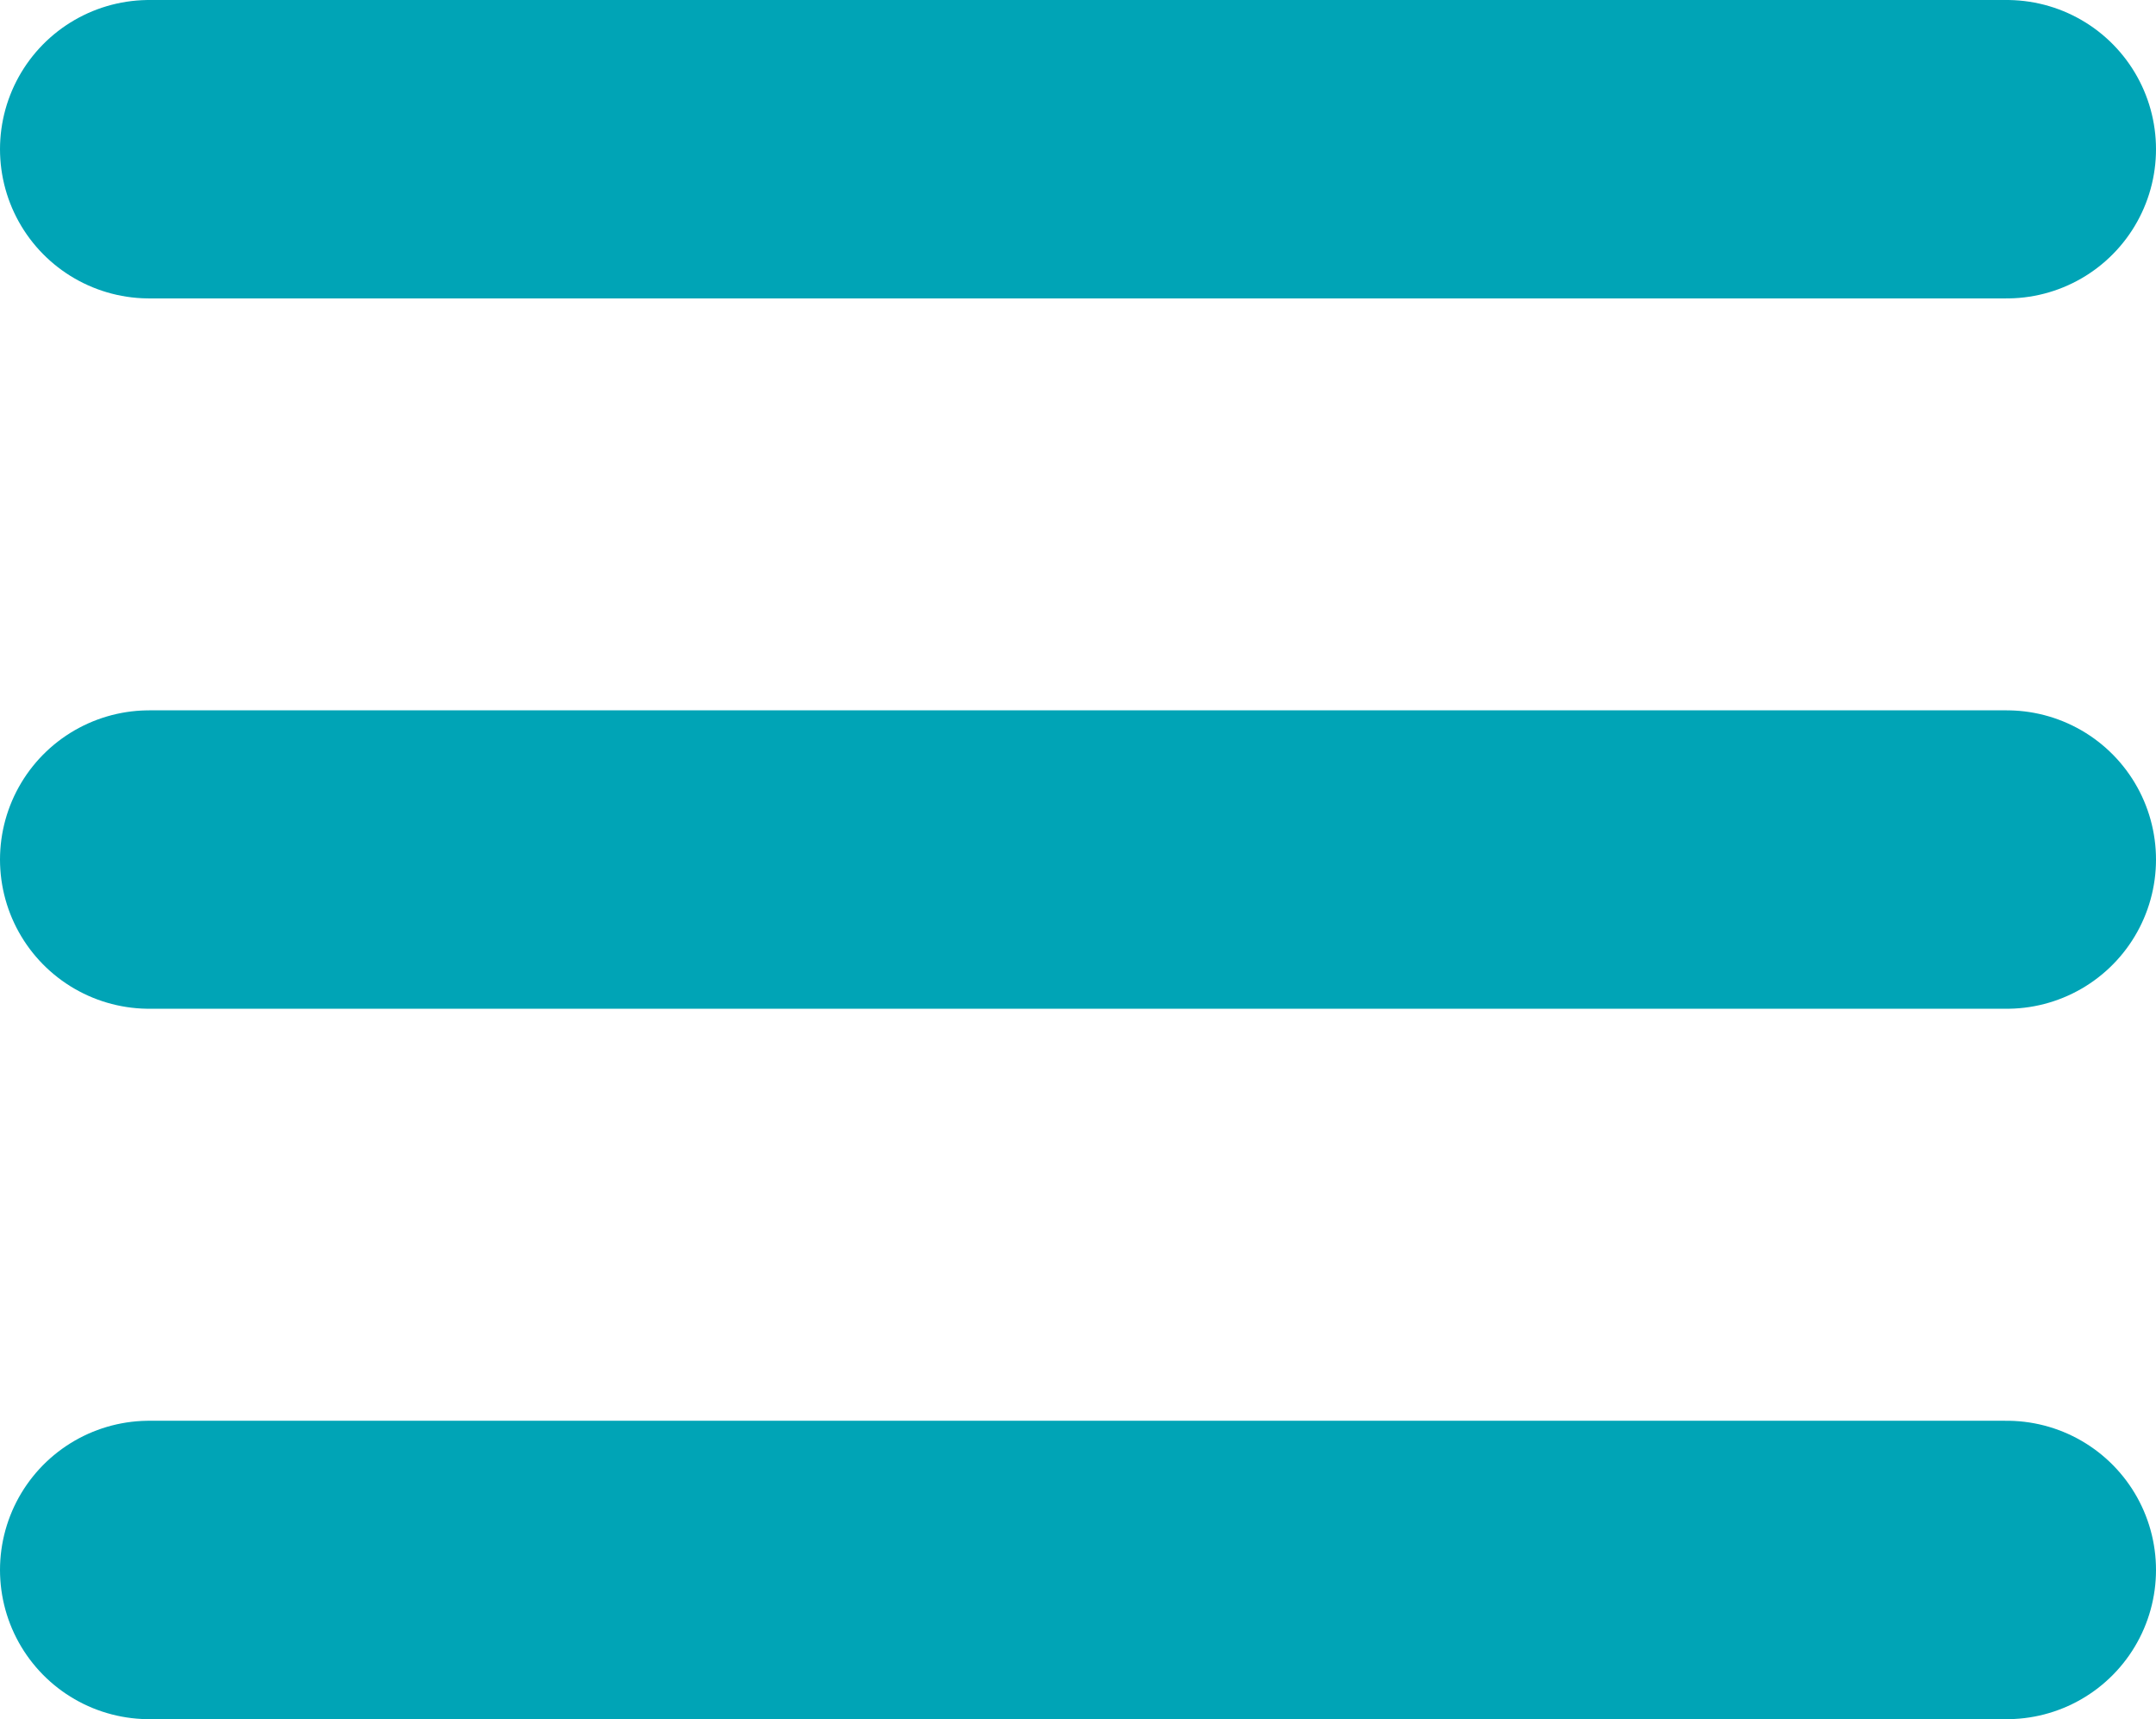 <svg xmlns="http://www.w3.org/2000/svg" width="32.517" height="25.925" viewBox="0 0 32.517 25.925">
  <g id="breadcrumbs" transform="translate(2.25 2.25)">
    <line id="Line_4" data-name="Line 4" x2="28.017" transform="translate(0)" fill="none" stroke="#00a4b6" stroke-linecap="round" stroke-width="4.5"/>
    <line id="Line_5" data-name="Line 5" x2="28.017" transform="translate(0 10.712)" fill="none" stroke="#00a4b6" stroke-linecap="round" stroke-width="4.5"/>
    <line id="Line_6" data-name="Line 6" x2="28.017" transform="translate(0 21.425)" fill="none" stroke="#00a4b6" stroke-linecap="round" stroke-width="4.5"/>
  </g>
</svg>
